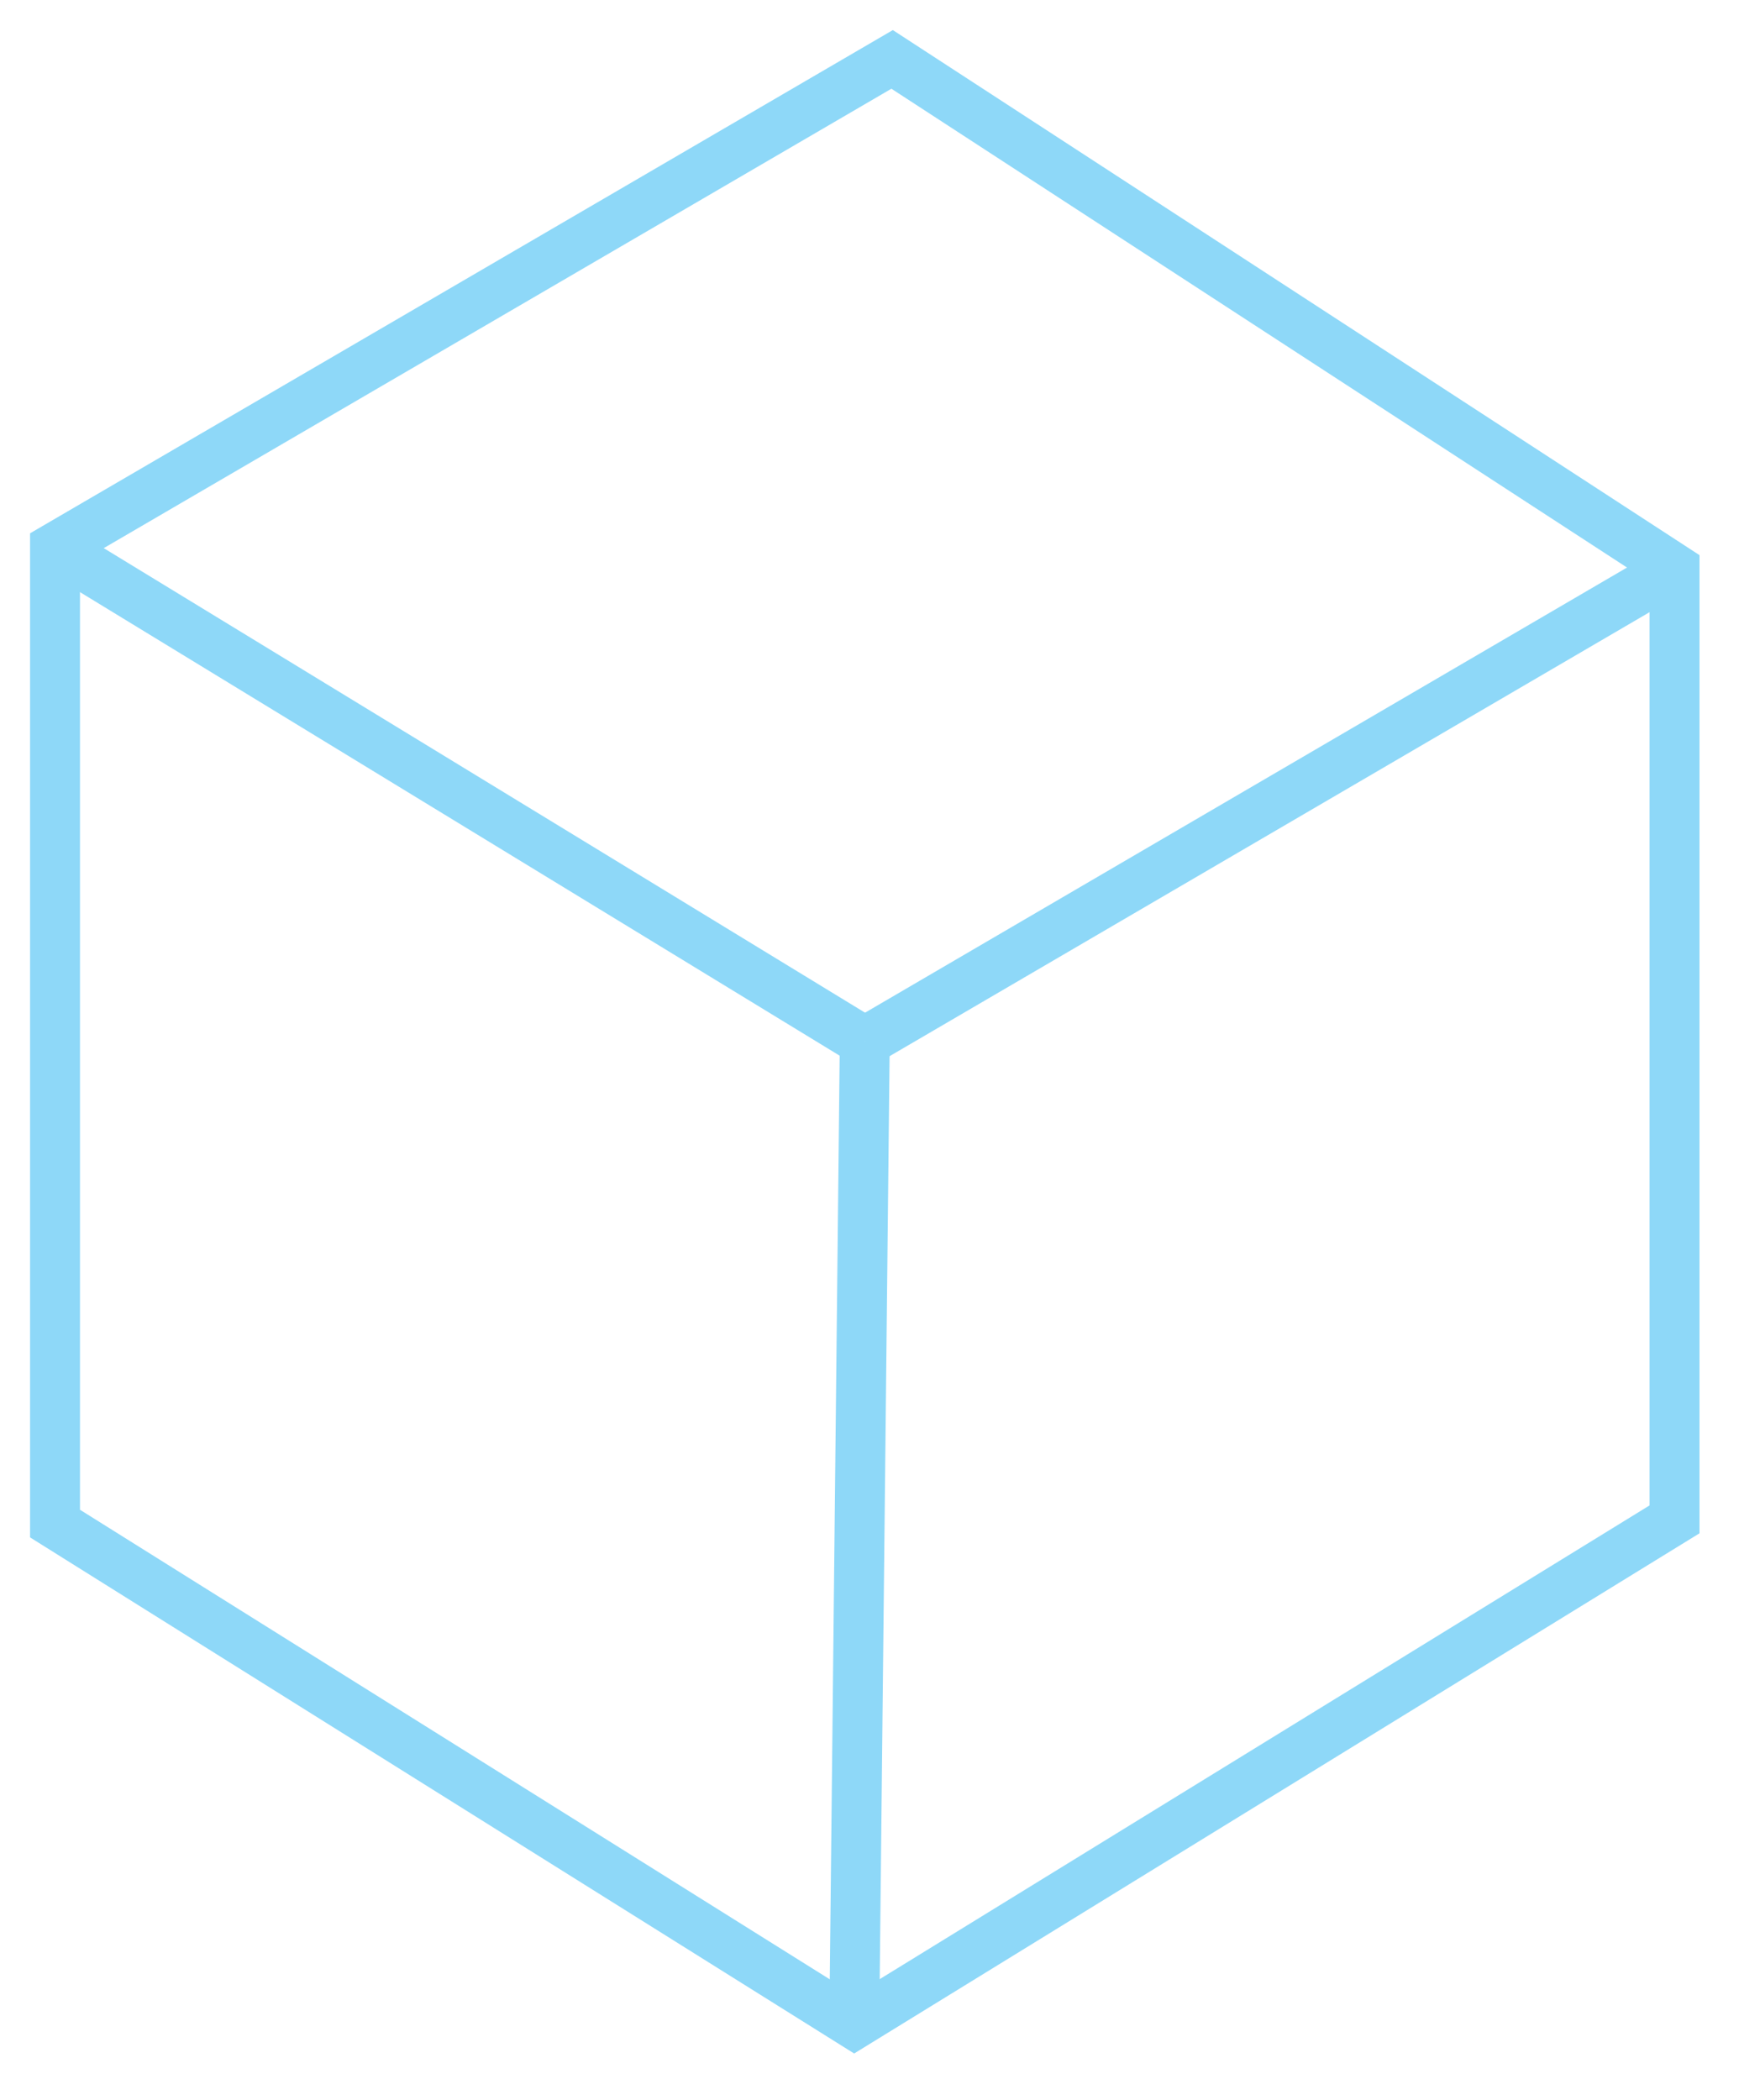 <?xml version="1.0" encoding="utf-8"?>
<!-- Generator: Adobe Illustrator 16.0.0, SVG Export Plug-In . SVG Version: 6.00 Build 0)  -->
<!DOCTYPE svg PUBLIC "-//W3C//DTD SVG 1.1//EN" "http://www.w3.org/Graphics/SVG/1.1/DTD/svg11.dtd">
<svg version="1.1" xmlns="http://www.w3.org/2000/svg" xmlns:xlink="http://www.w3.org/1999/xlink" x="0px" y="0px" width="141px"
	 height="168.244px" viewBox="0 0 141 168.244" enable-background="new 0 0 141 168.244" xml:space="preserve">
<g id="Mini_logo">
</g>
<g id="Container">
</g>
<g id="Logo_1_">
</g>
<g id="Square_down_buttons">
</g>
<g id="Cube">
	<g id="Cube_1_">
		<polygon fill="none" stroke="#8ED8F8" stroke-width="4" stroke-miterlimit="10" points="71.471,4.759 4.408,43.875 4.408,122.061 
			68.438,162.162 134.153,121.723 134.153,45.56 		"/>
		<line fill="none" stroke="#8ED8F8" stroke-width="4" stroke-miterlimit="10" x1="69.28" y1="83.461" x2="4.408" y2="43.875"/>
		<line fill="none" stroke="#8ED8F8" stroke-width="4" stroke-miterlimit="10" x1="69.28" y1="83.461" x2="134.153" y2="45.56"/>
		<line fill="none" stroke="#8ED8F8" stroke-width="4" stroke-miterlimit="10" x1="69.28" y1="83.461" x2="68.438" y2="162.162"/>
	</g>
</g>
<g id="Vajra_Grid">
</g>
</svg>
